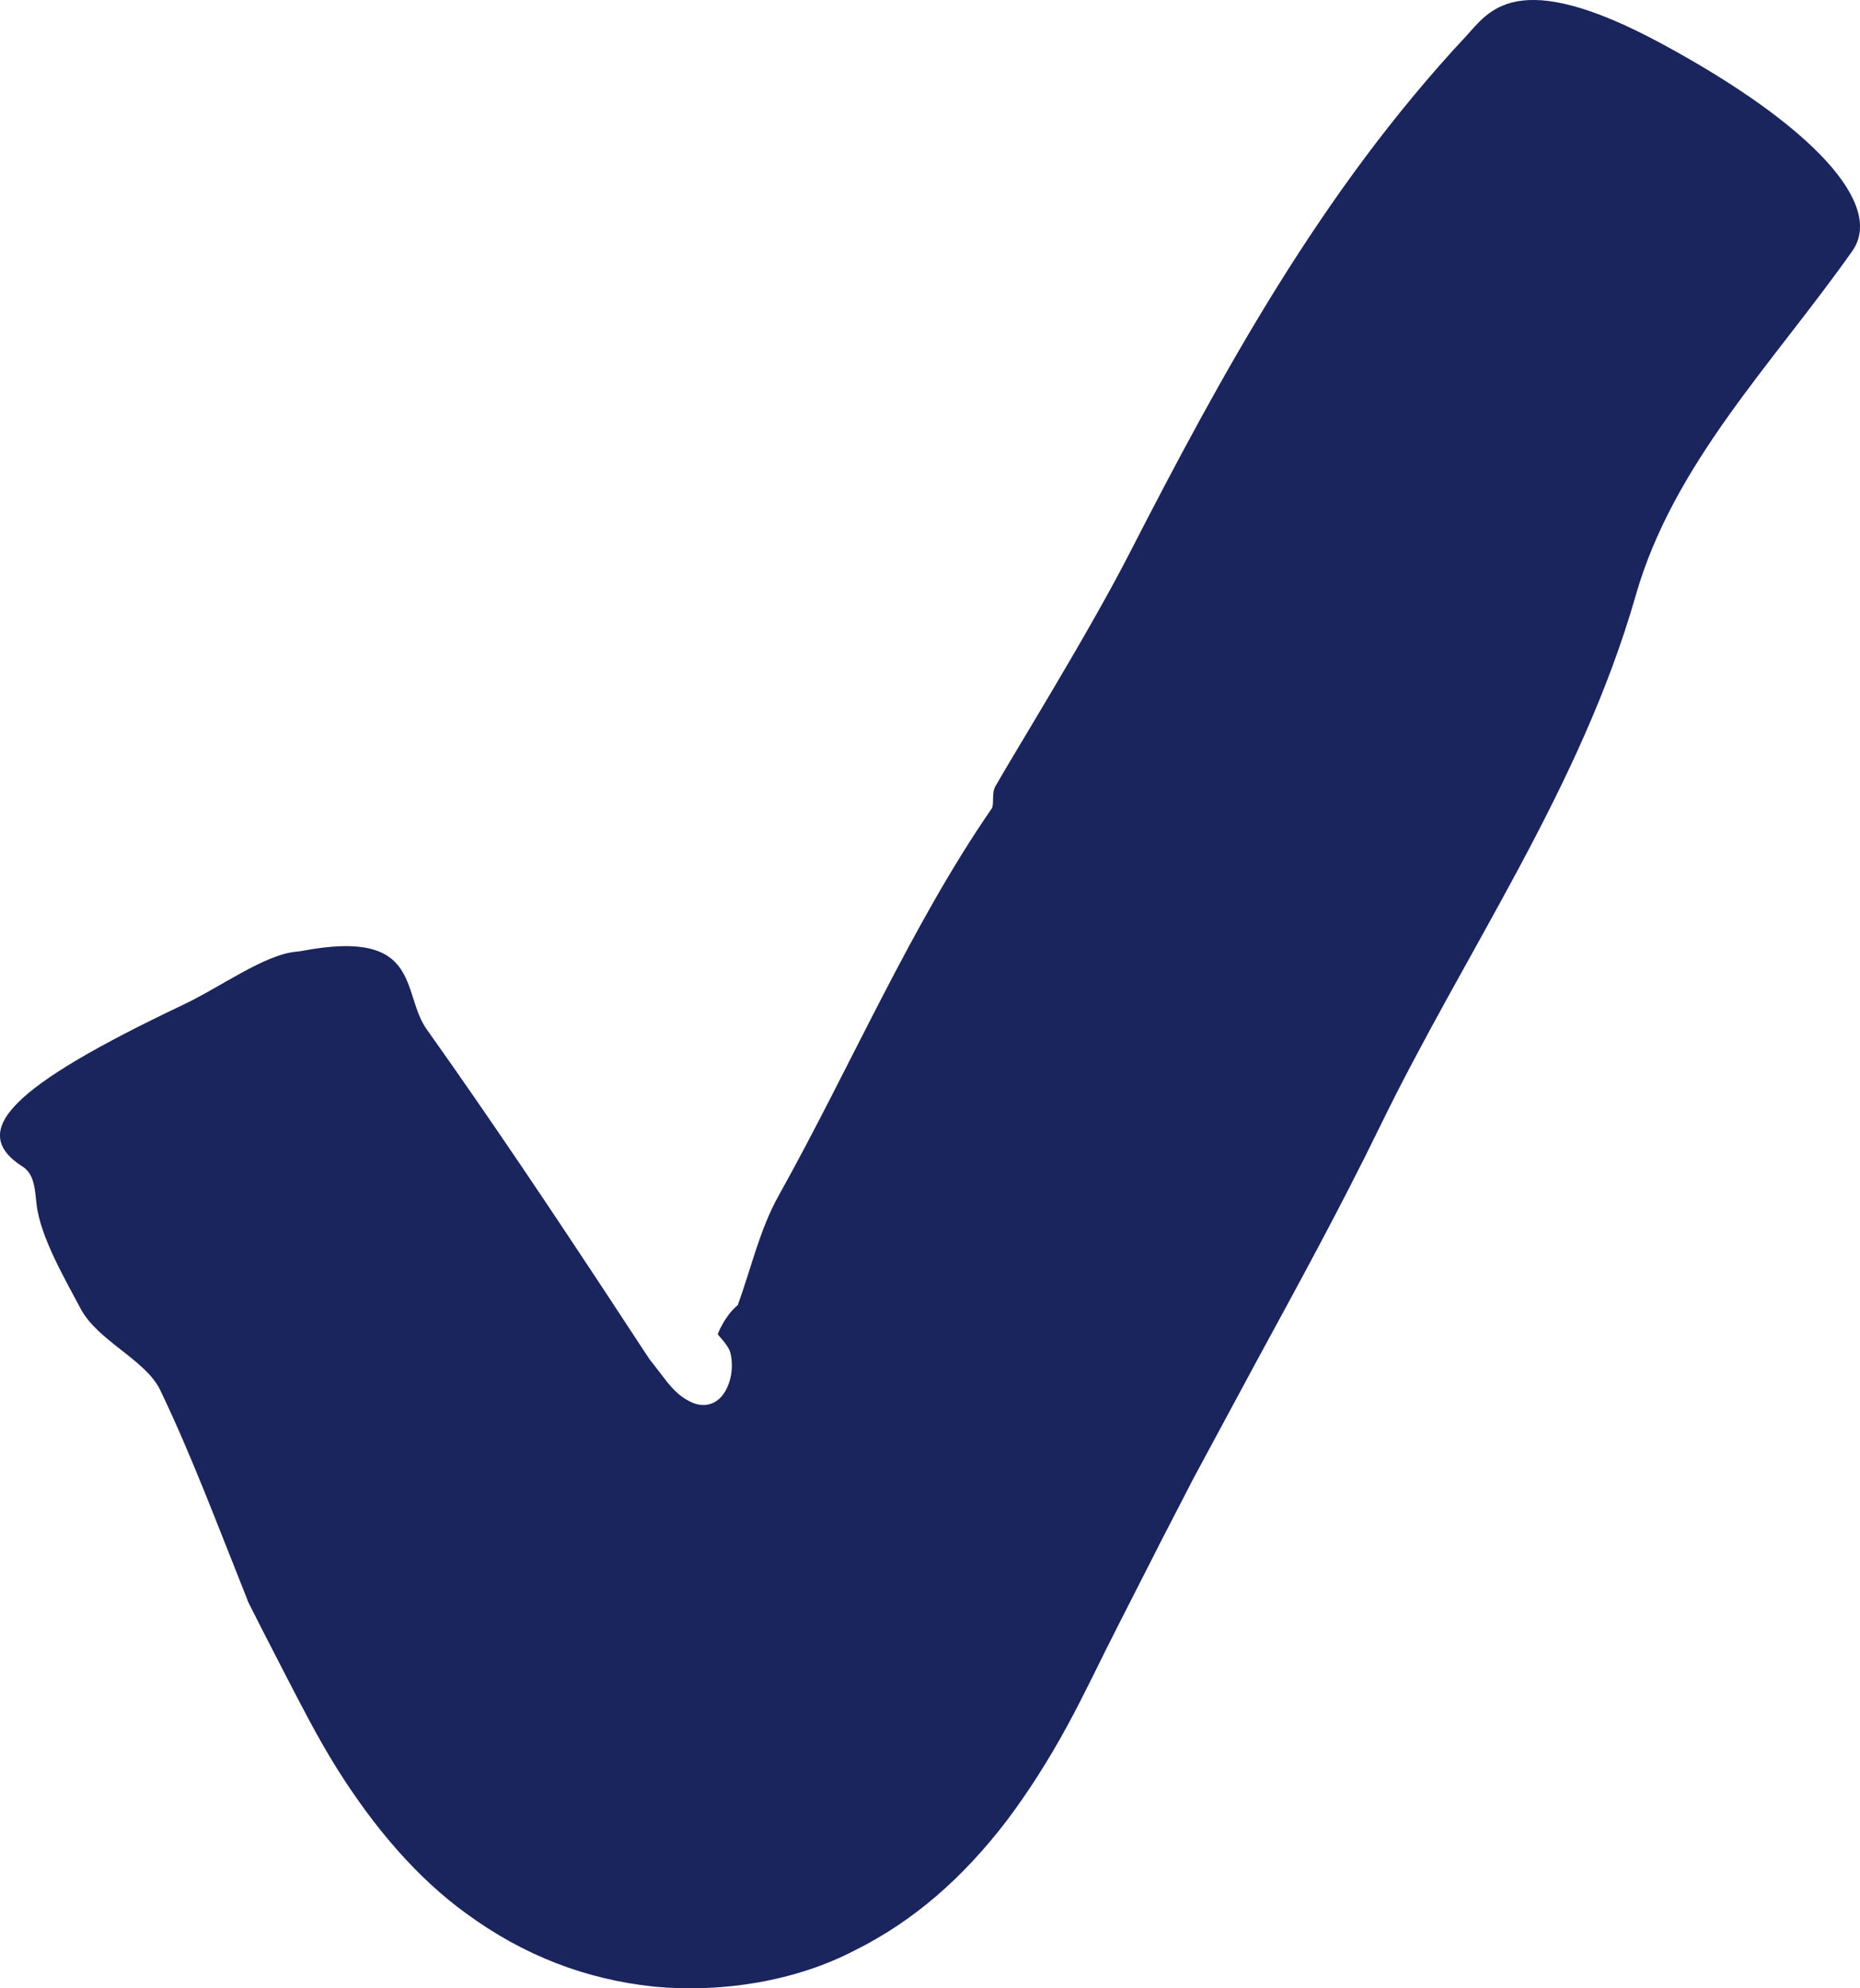 <svg width="58" height="62" viewBox="0 0 58 62" fill="none" xmlns="http://www.w3.org/2000/svg">
<path d="M31.042 24.515C31.646 23.45 33.925 19.777 35.194 17.307C38.123 11.602 41.19 5.981 45.709 1.137C46.413 0.382 47.246 -1.099 51.804 1.357C56.545 3.918 58.77 6.389 57.761 7.824C55.314 11.3 52.186 14.443 51.008 18.561C49.28 24.598 45.701 29.63 43.017 35.154C41.809 37.632 40.486 40.05 39.171 42.468L37.213 46.102L36.265 47.938L34.888 50.643C34.345 51.701 33.833 52.804 33.259 53.854C32.686 54.904 32.059 55.886 31.393 56.771C30.04 58.539 28.503 59.899 26.645 60.821C24.817 61.773 22.523 62.15 20.389 61.946C18.256 61.72 16.321 60.972 14.547 59.672C13.017 58.569 11.656 56.982 10.494 55.123C9.913 54.194 9.4 53.189 8.896 52.215L8.146 50.756L7.779 50.031C7.741 49.963 7.726 49.917 7.718 49.895L7.68 49.797L7.603 49.6C6.762 47.5 5.967 45.369 4.996 43.344C4.537 42.392 3.046 41.818 2.51 40.798C2.067 39.952 1.256 38.584 1.141 37.549C1.088 37.103 1.08 36.612 0.705 36.378C-1.015 35.274 0.323 33.892 5.699 31.338C6.884 30.779 8.253 29.759 9.247 29.676C9.286 29.676 9.37 29.66 9.416 29.653C13.186 28.935 12.497 30.968 13.308 32.101C15.289 34.889 17.185 37.722 19.066 40.579L19.77 41.651C19.992 41.984 20.305 42.475 20.29 42.43L20.634 42.876C20.848 43.163 21.07 43.435 21.345 43.608C21.513 43.714 21.712 43.812 21.919 43.812C22.133 43.82 22.339 43.722 22.485 43.563C22.775 43.238 22.898 42.679 22.775 42.18C22.745 42.044 22.584 41.833 22.469 41.712L22.401 41.629C22.401 41.606 22.37 41.636 22.393 41.576C22.423 41.508 22.446 41.44 22.485 41.38C22.615 41.123 22.783 40.881 23.02 40.684L23.005 40.7C23.425 39.551 23.693 38.327 24.289 37.269C26.522 33.265 28.411 28.852 30.927 25.21C31.011 25.052 30.912 24.742 31.042 24.515Z" fill="#202D74"/>
<path d="M31.042 24.515C31.646 23.45 33.925 19.777 35.194 17.307C38.123 11.602 41.19 5.981 45.709 1.137C46.413 0.382 47.246 -1.099 51.804 1.357C56.545 3.918 58.77 6.389 57.761 7.824C55.314 11.3 52.186 14.443 51.008 18.561C49.28 24.598 45.701 29.63 43.017 35.154C41.809 37.632 40.486 40.05 39.171 42.468L37.213 46.102L36.265 47.938L34.888 50.643C34.345 51.701 33.833 52.804 33.259 53.854C32.686 54.904 32.059 55.886 31.393 56.771C30.04 58.539 28.503 59.899 26.645 60.821C24.817 61.773 22.523 62.15 20.389 61.946C18.256 61.72 16.321 60.972 14.547 59.672C13.017 58.569 11.656 56.982 10.494 55.123C9.913 54.194 9.4 53.189 8.896 52.215L8.146 50.756L7.779 50.031C7.741 49.963 7.726 49.917 7.718 49.895L7.68 49.797L7.603 49.6C6.762 47.5 5.967 45.369 4.996 43.344C4.537 42.392 3.046 41.818 2.51 40.798C2.067 39.952 1.256 38.584 1.141 37.549C1.088 37.103 1.08 36.612 0.705 36.378C-1.015 35.274 0.323 33.892 5.699 31.338C6.884 30.779 8.253 29.759 9.247 29.676C9.286 29.676 9.37 29.66 9.416 29.653C13.186 28.935 12.497 30.968 13.308 32.101C15.289 34.889 17.185 37.722 19.066 40.579L19.77 41.651C19.992 41.984 20.305 42.475 20.29 42.43L20.634 42.876C20.848 43.163 21.07 43.435 21.345 43.608C21.513 43.714 21.712 43.812 21.919 43.812C22.133 43.82 22.339 43.722 22.485 43.563C22.775 43.238 22.898 42.679 22.775 42.18C22.745 42.044 22.584 41.833 22.469 41.712L22.401 41.629C22.401 41.606 22.37 41.636 22.393 41.576C22.423 41.508 22.446 41.44 22.485 41.38C22.615 41.123 22.783 40.881 23.02 40.684L23.005 40.7C23.425 39.551 23.693 38.327 24.289 37.269C26.522 33.265 28.411 28.852 30.927 25.21C31.011 25.052 30.912 24.742 31.042 24.515Z" fill="black" fill-opacity="0.2"/>
</svg>
